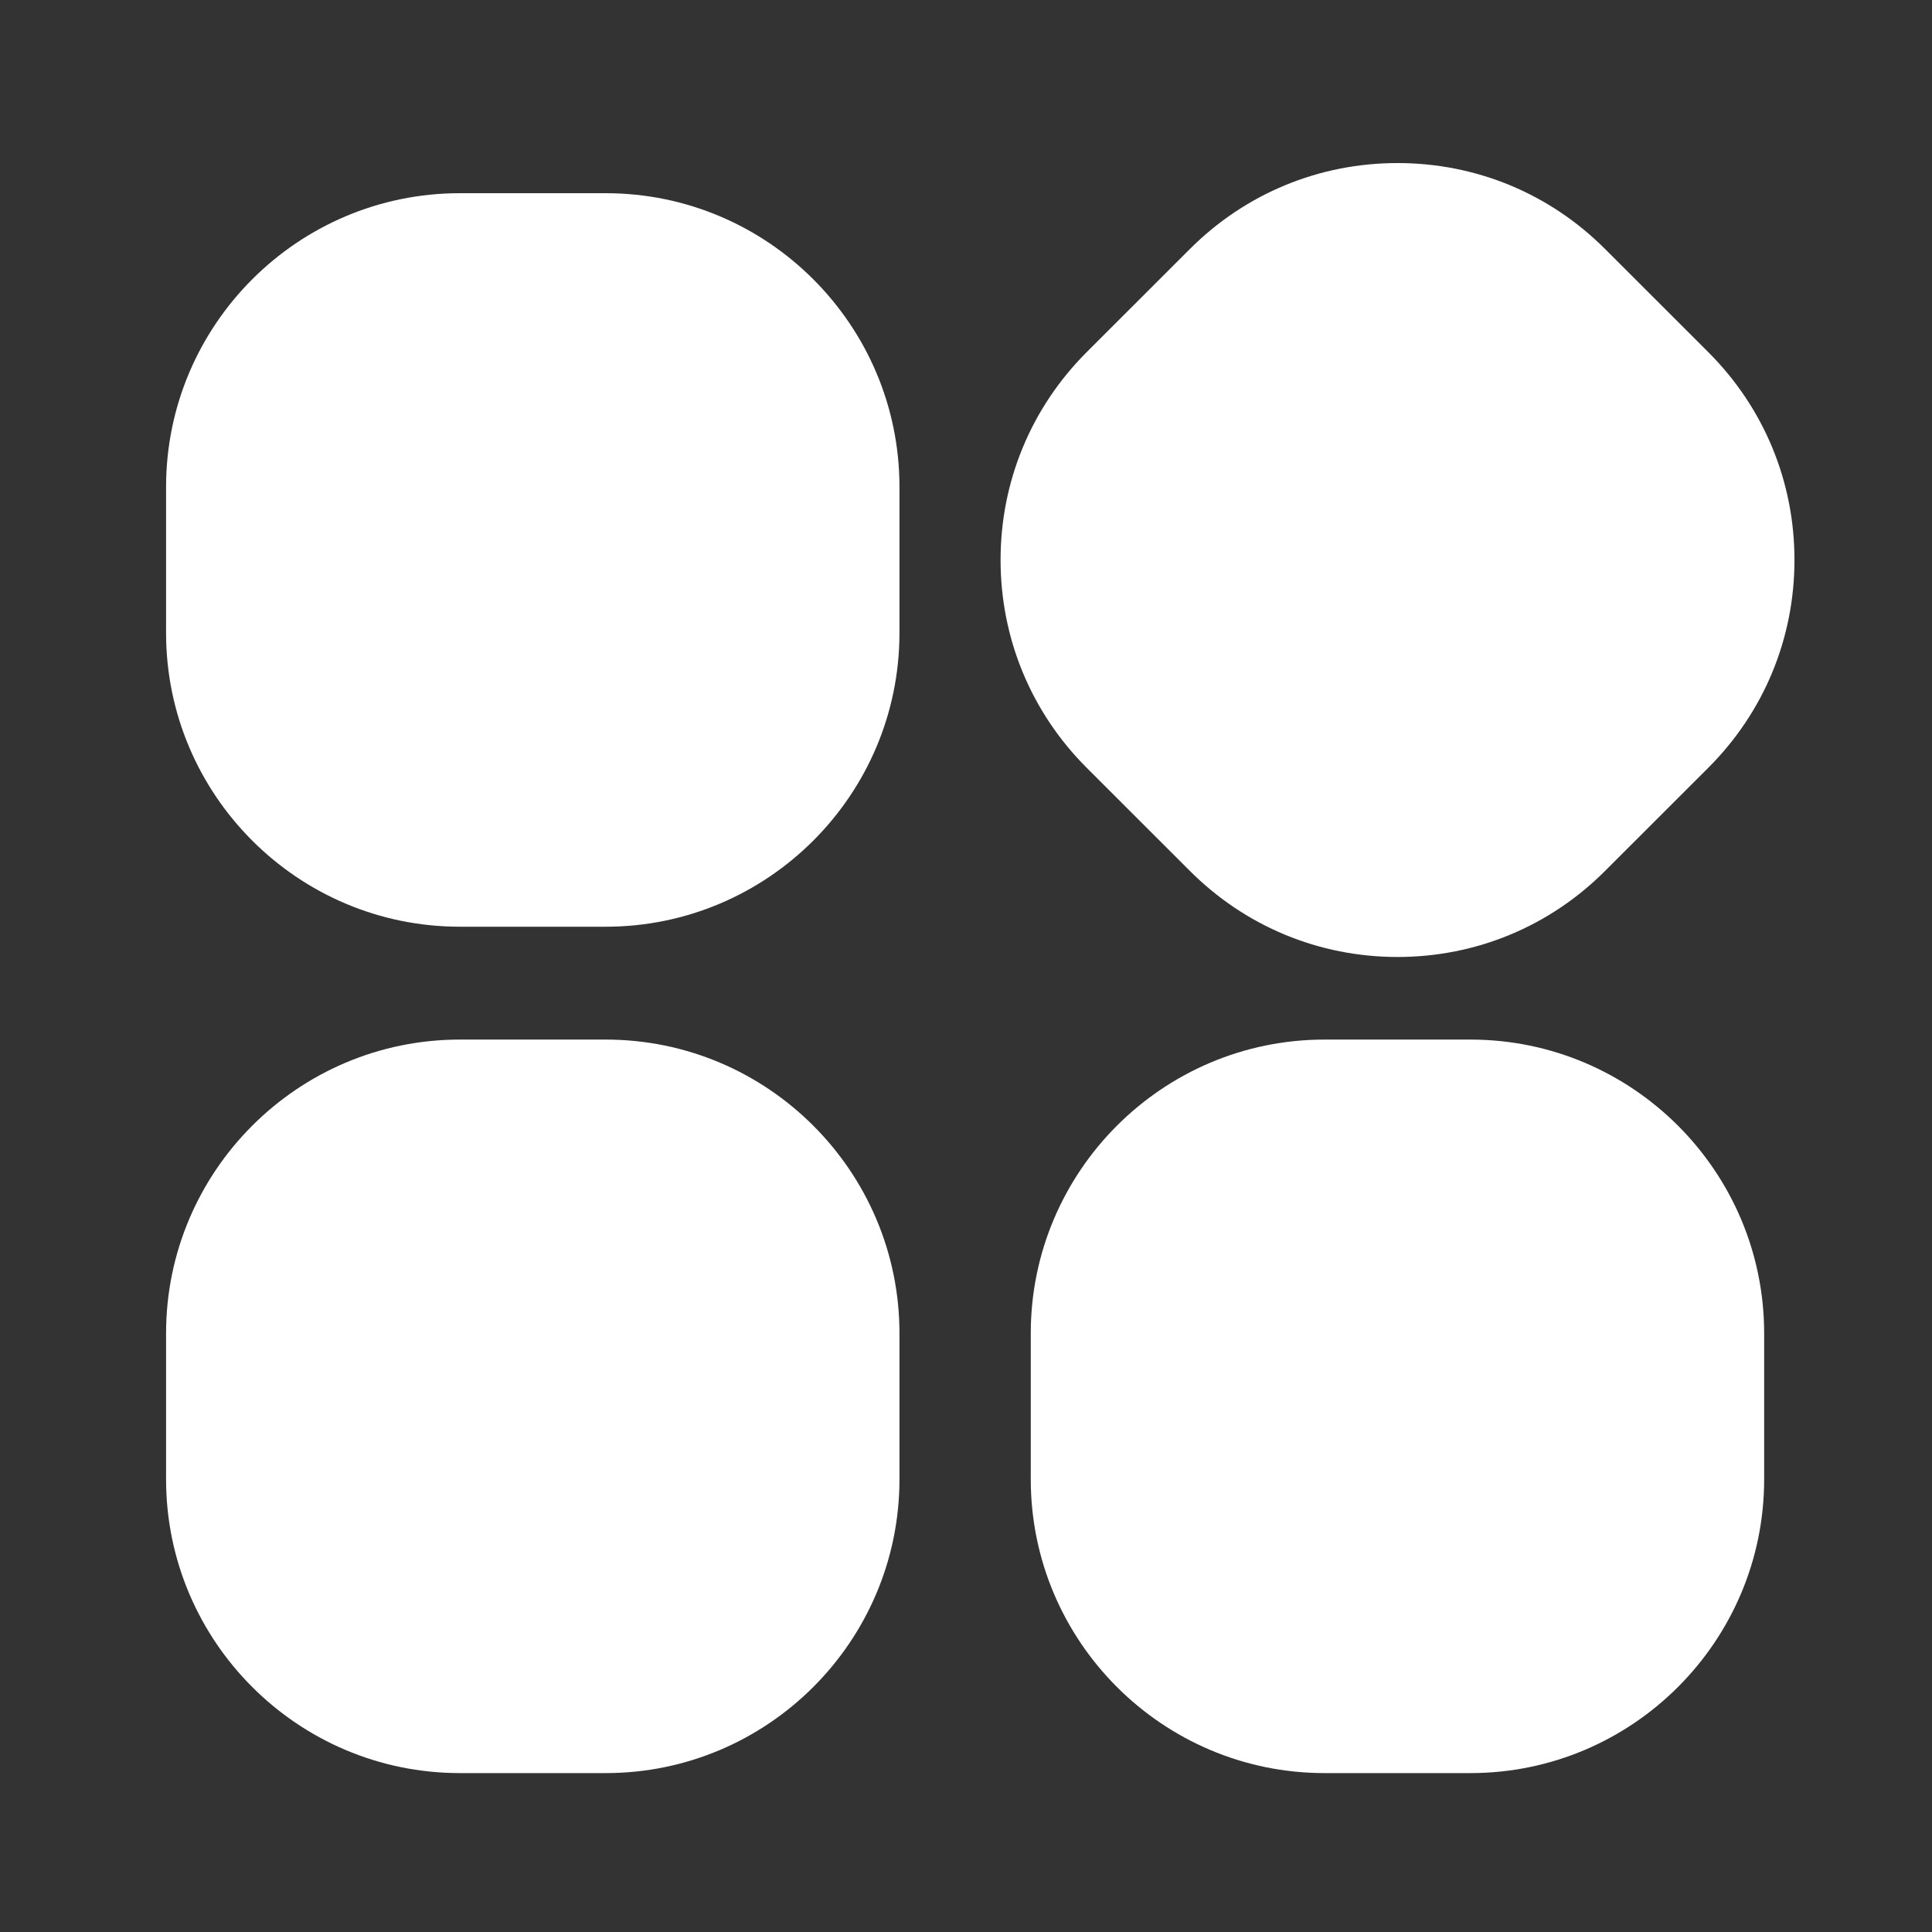 <?xml version="1.0" standalone="no"?><!DOCTYPE svg PUBLIC "-//W3C//DTD SVG 1.1//EN" "http://www.w3.org/Graphics/SVG/1.1/DTD/svg11.dtd"><svg t="1498116474207" class="icon" style="" viewBox="0 0 1024 1024" version="1.1" xmlns="http://www.w3.org/2000/svg" p-id="5640" xmlns:xlink="http://www.w3.org/1999/xlink" width="200" height="200"><rect x="0" y="0" width="1024" height="1024" fill="#333333" stroke="none"/><defs><style type="text/css"></style></defs>
<path d="M740.715 507.221c-41.6 0-80.661-16.213-110.08-45.653l-54.741-54.699c-29.376-29.419-45.568-68.48-45.568-110.08s16.192-80.661 45.568-110.08l54.741-54.699c29.419-29.419 68.48-45.589 110.08-45.589 41.579 0 80.661 16.149 110.037 45.589l54.741 54.699c29.419 29.419 45.611 68.48 45.611 110.08s-16.192 80.661-45.611 110.08l-54.741 54.699C821.376 491.008 782.293 507.221 740.715 507.221L740.715 507.221zM321.067 491.179l-77.376 0c-85.845 0-155.669-69.867-155.669-155.691l0-77.397c0-85.824 69.824-155.691 155.669-155.691l77.376 0c85.824 0 155.669 69.845 155.669 155.691l0 77.397C476.736 421.333 406.891 491.179 321.067 491.179L321.067 491.179zM779.371 939.776l-77.376 0c-85.824 0-155.669-69.845-155.669-155.691l0-77.397c0-85.824 69.824-155.691 155.669-155.691l77.376 0c85.824 0 155.669 69.845 155.669 155.691l0 77.397C935.04 869.909 865.216 939.776 779.371 939.776L779.371 939.776zM321.067 939.776l-77.376 0c-85.845 0-155.669-69.845-155.669-155.691l0-77.397c0-85.824 69.824-155.691 155.669-155.691l77.376 0c85.824 0 155.669 69.845 155.669 155.691l0 77.397C476.736 869.909 406.891 939.776 321.067 939.776L321.067 939.776zM243.669 583.701" p-id="5641" fill="#ffffff"></path></svg>
